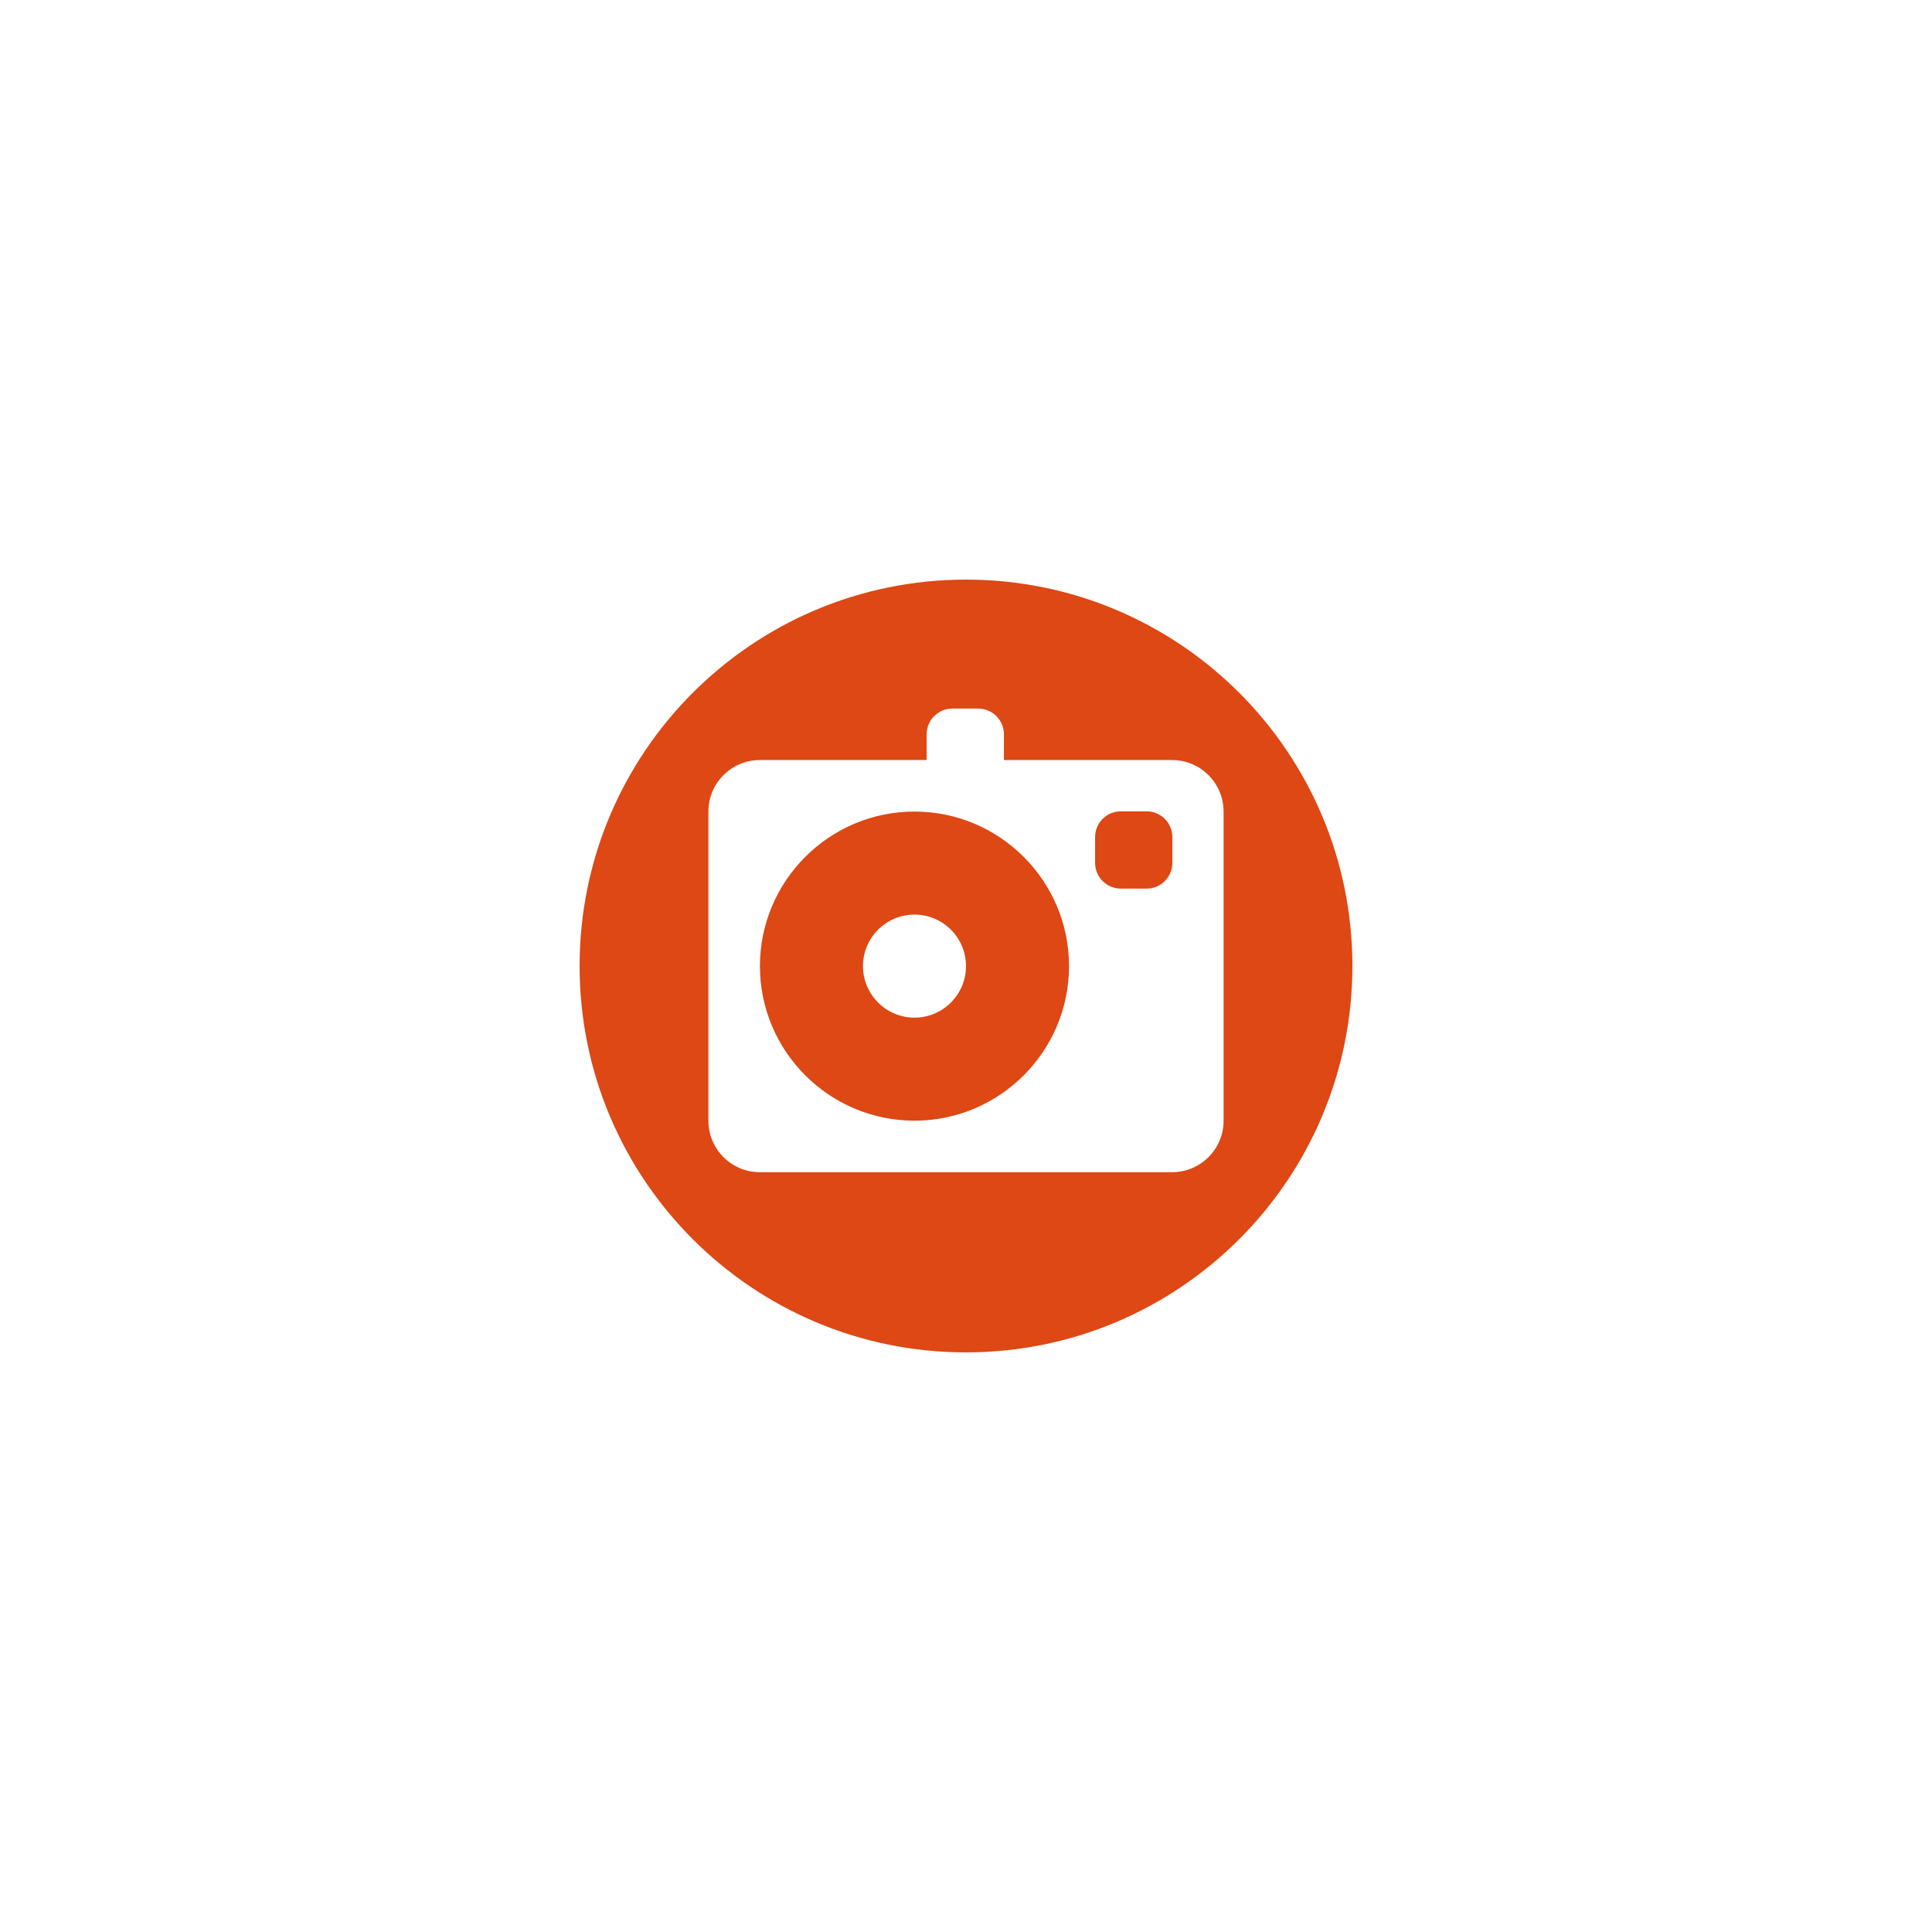 <?xml version="1.0" encoding="utf-8"?>
<!-- Generator: Adobe Illustrator 14.0.0, SVG Export Plug-In . SVG Version: 6.00 Build 43363)  -->
<!DOCTYPE svg PUBLIC "-//W3C//DTD SVG 1.1//EN" "http://www.w3.org/Graphics/SVG/1.1/DTD/svg11.dtd">
<svg version="1.1" id="Layer_1" xmlns="http://www.w3.org/2000/svg" xmlns:xlink="http://www.w3.org/1999/xlink" x="0px" y="0px"
	 width="283.465px" height="283.465px" viewBox="0 0 283.465 283.465" enable-background="new 0 0 283.465 283.465"
	 xml:space="preserve">
<path fill="#DD4814" d="M141.732,85.04c-31.312,0-56.692,25.38-56.692,56.691s25.38,56.693,56.692,56.693
	c31.31,0,56.693-25.382,56.693-56.693S173.042,85.04,141.732,85.04z M179.527,164.428c0,4.175-3.384,7.559-7.559,7.559h-60.472
	c-4.175,0-7.559-3.384-7.559-7.559v-45.354c0-4.175,3.384-7.559,7.559-7.559h24.462v-3.775c0-2.087,1.692-3.779,3.779-3.779h3.778
	c2.087,0,3.78,1.692,3.78,3.779v3.775h24.672c4.175,0,7.559,3.384,7.559,7.559V164.428z M134.174,119.073
	c-12.504,0-22.676,10.173-22.676,22.676c0,12.505,10.172,22.678,22.676,22.678c12.503,0,22.676-10.173,22.676-22.678
	C156.851,129.246,146.678,119.073,134.174,119.073z M134.174,149.31c-4.167,0-7.558-3.392-7.558-7.561
	c0-4.167,3.391-7.559,7.558-7.559c4.168,0,7.56,3.391,7.56,7.559C141.734,145.918,138.342,149.31,134.174,149.31z M172.011,122.818
	v3.78c0,2.087-1.693,3.779-3.78,3.779h-3.778c-2.087,0-3.78-1.692-3.78-3.779v-3.78c0-2.087,1.693-3.779,3.78-3.779h3.778
	C170.317,119.039,172.011,120.73,172.011,122.818z"/>
</svg>
